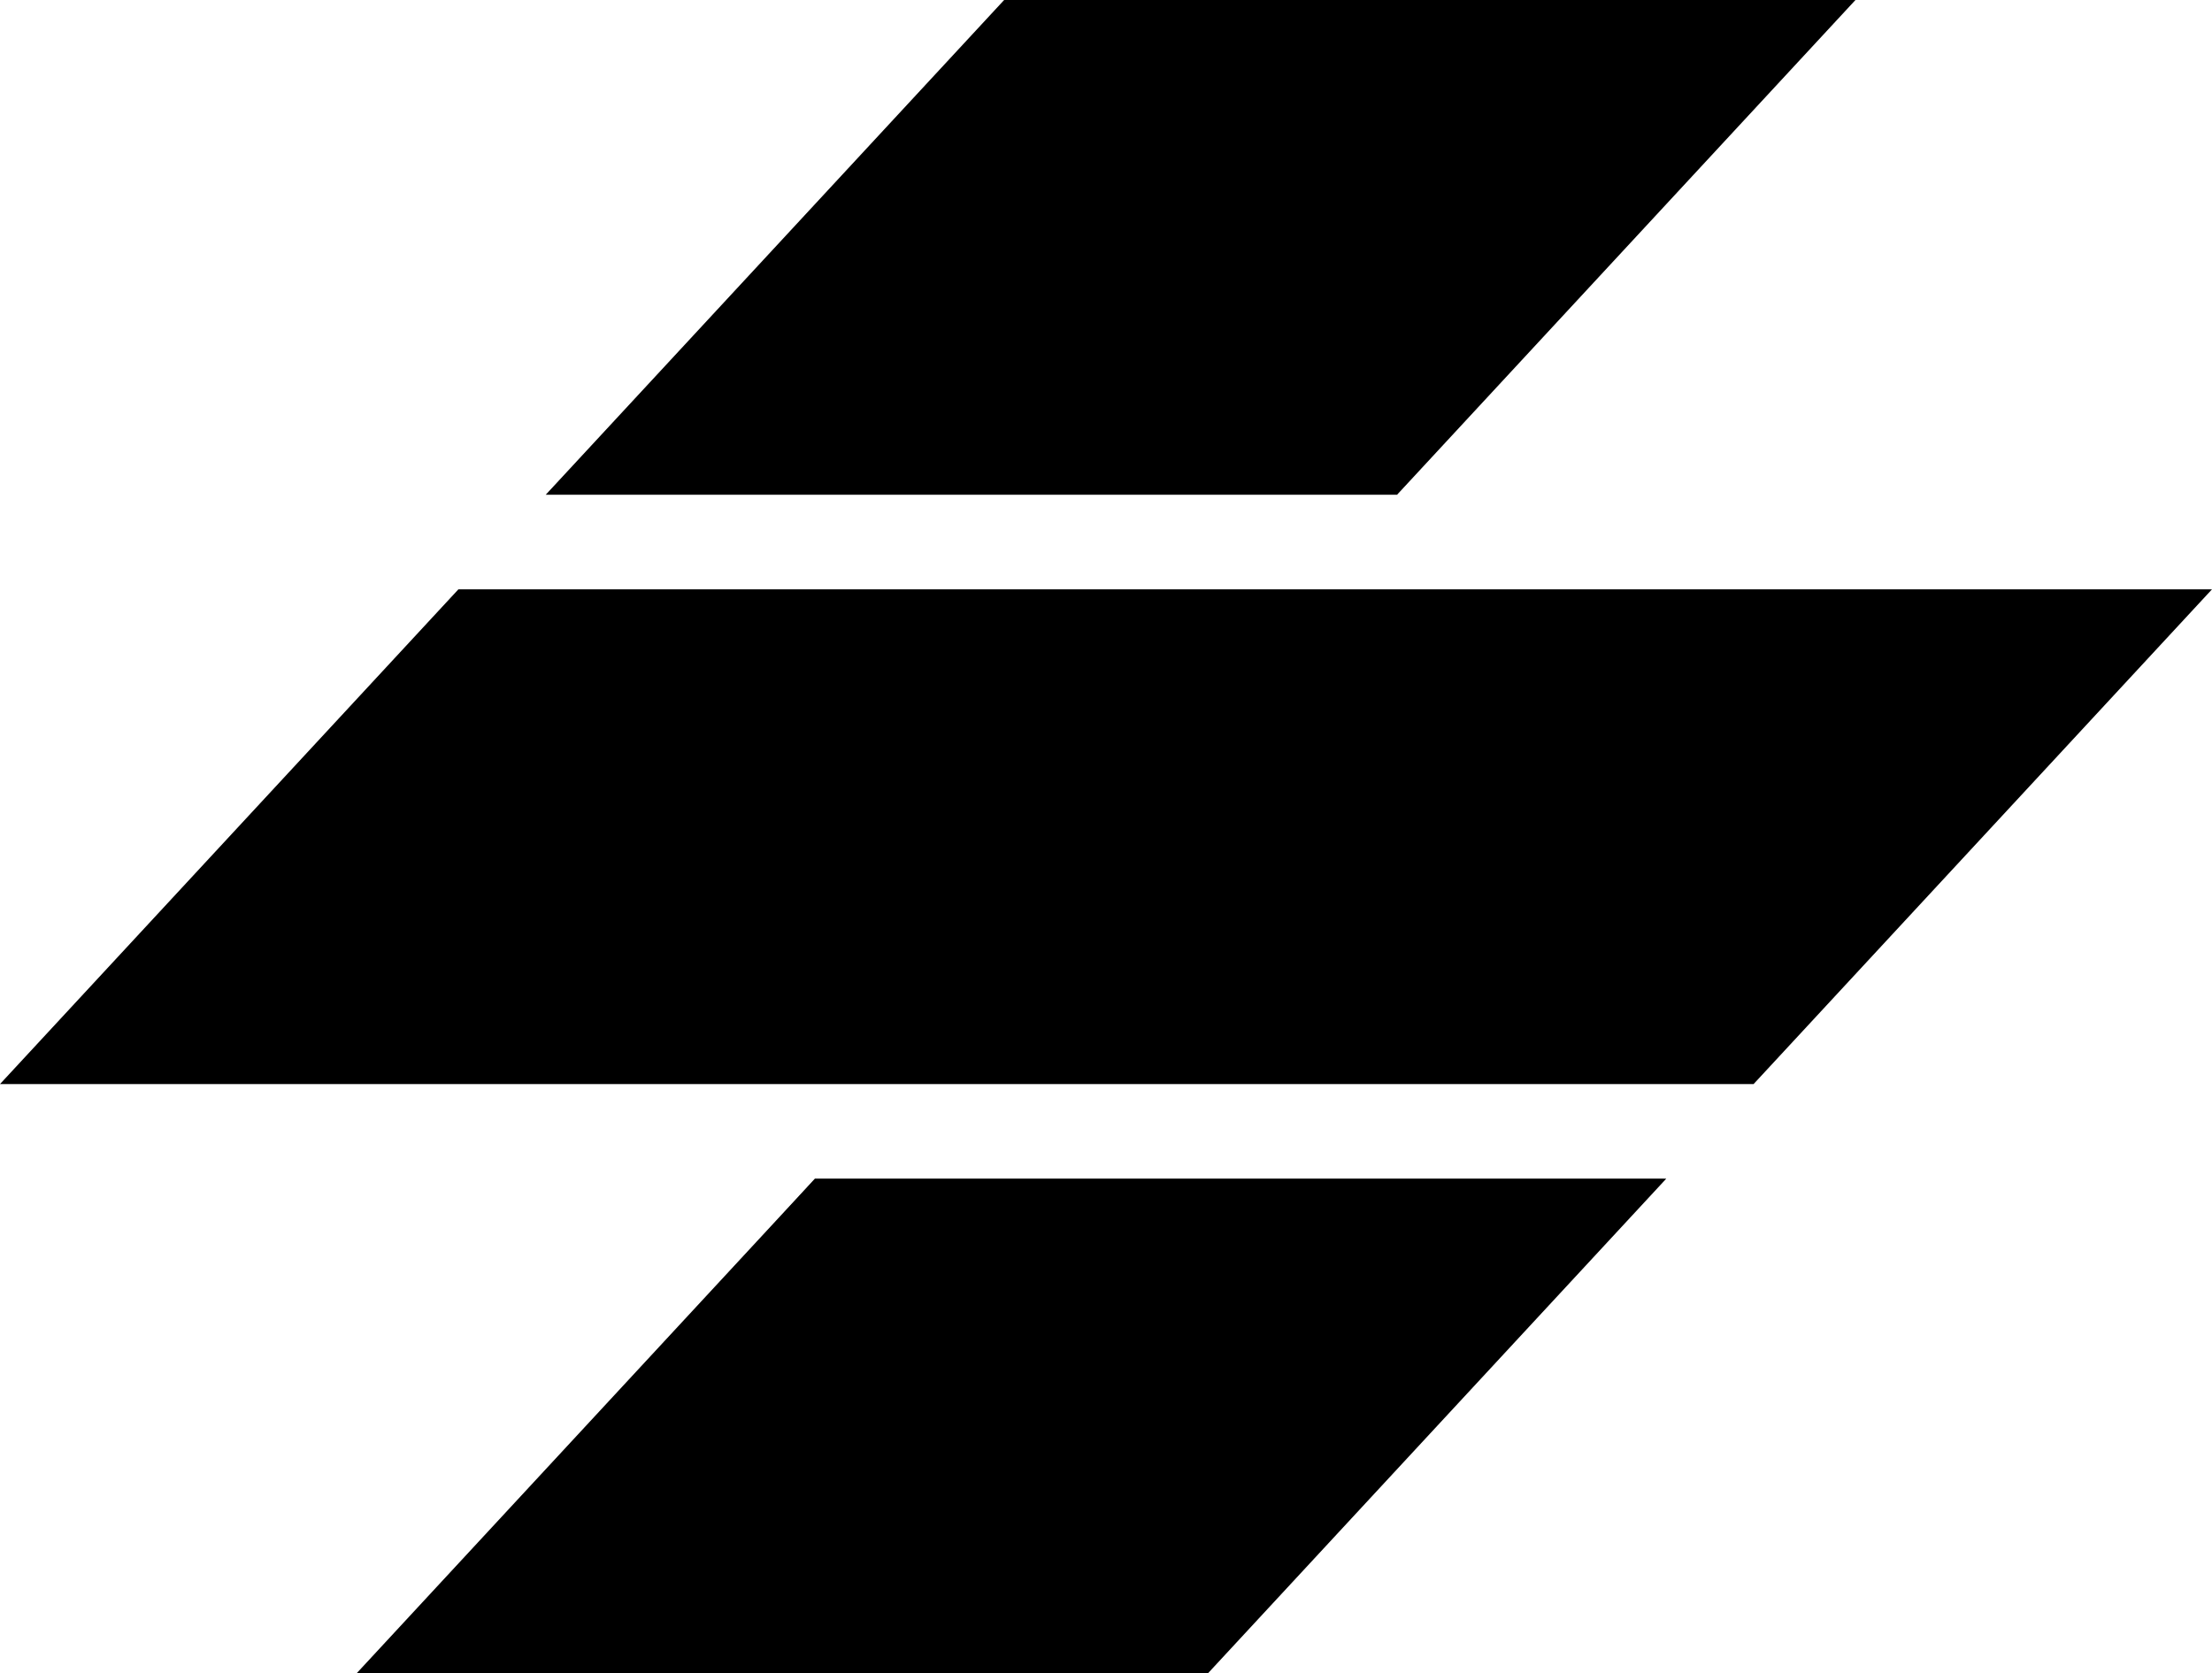 <svg xmlns="http://www.w3.org/2000/svg" fill="none" viewBox="0 0 304 230">
  <path fill="#000" d="M112 162h117l-63 68H49l63-68Z"/>
  <path fill="#000" d="M112 162h117L81 196l31-34Z" opacity=".4"/>
  <path fill="#000" d="M304 81H63L0 149h241l63-68ZM138 0h117l-63 68H75l63-68Z"/>
</svg>
